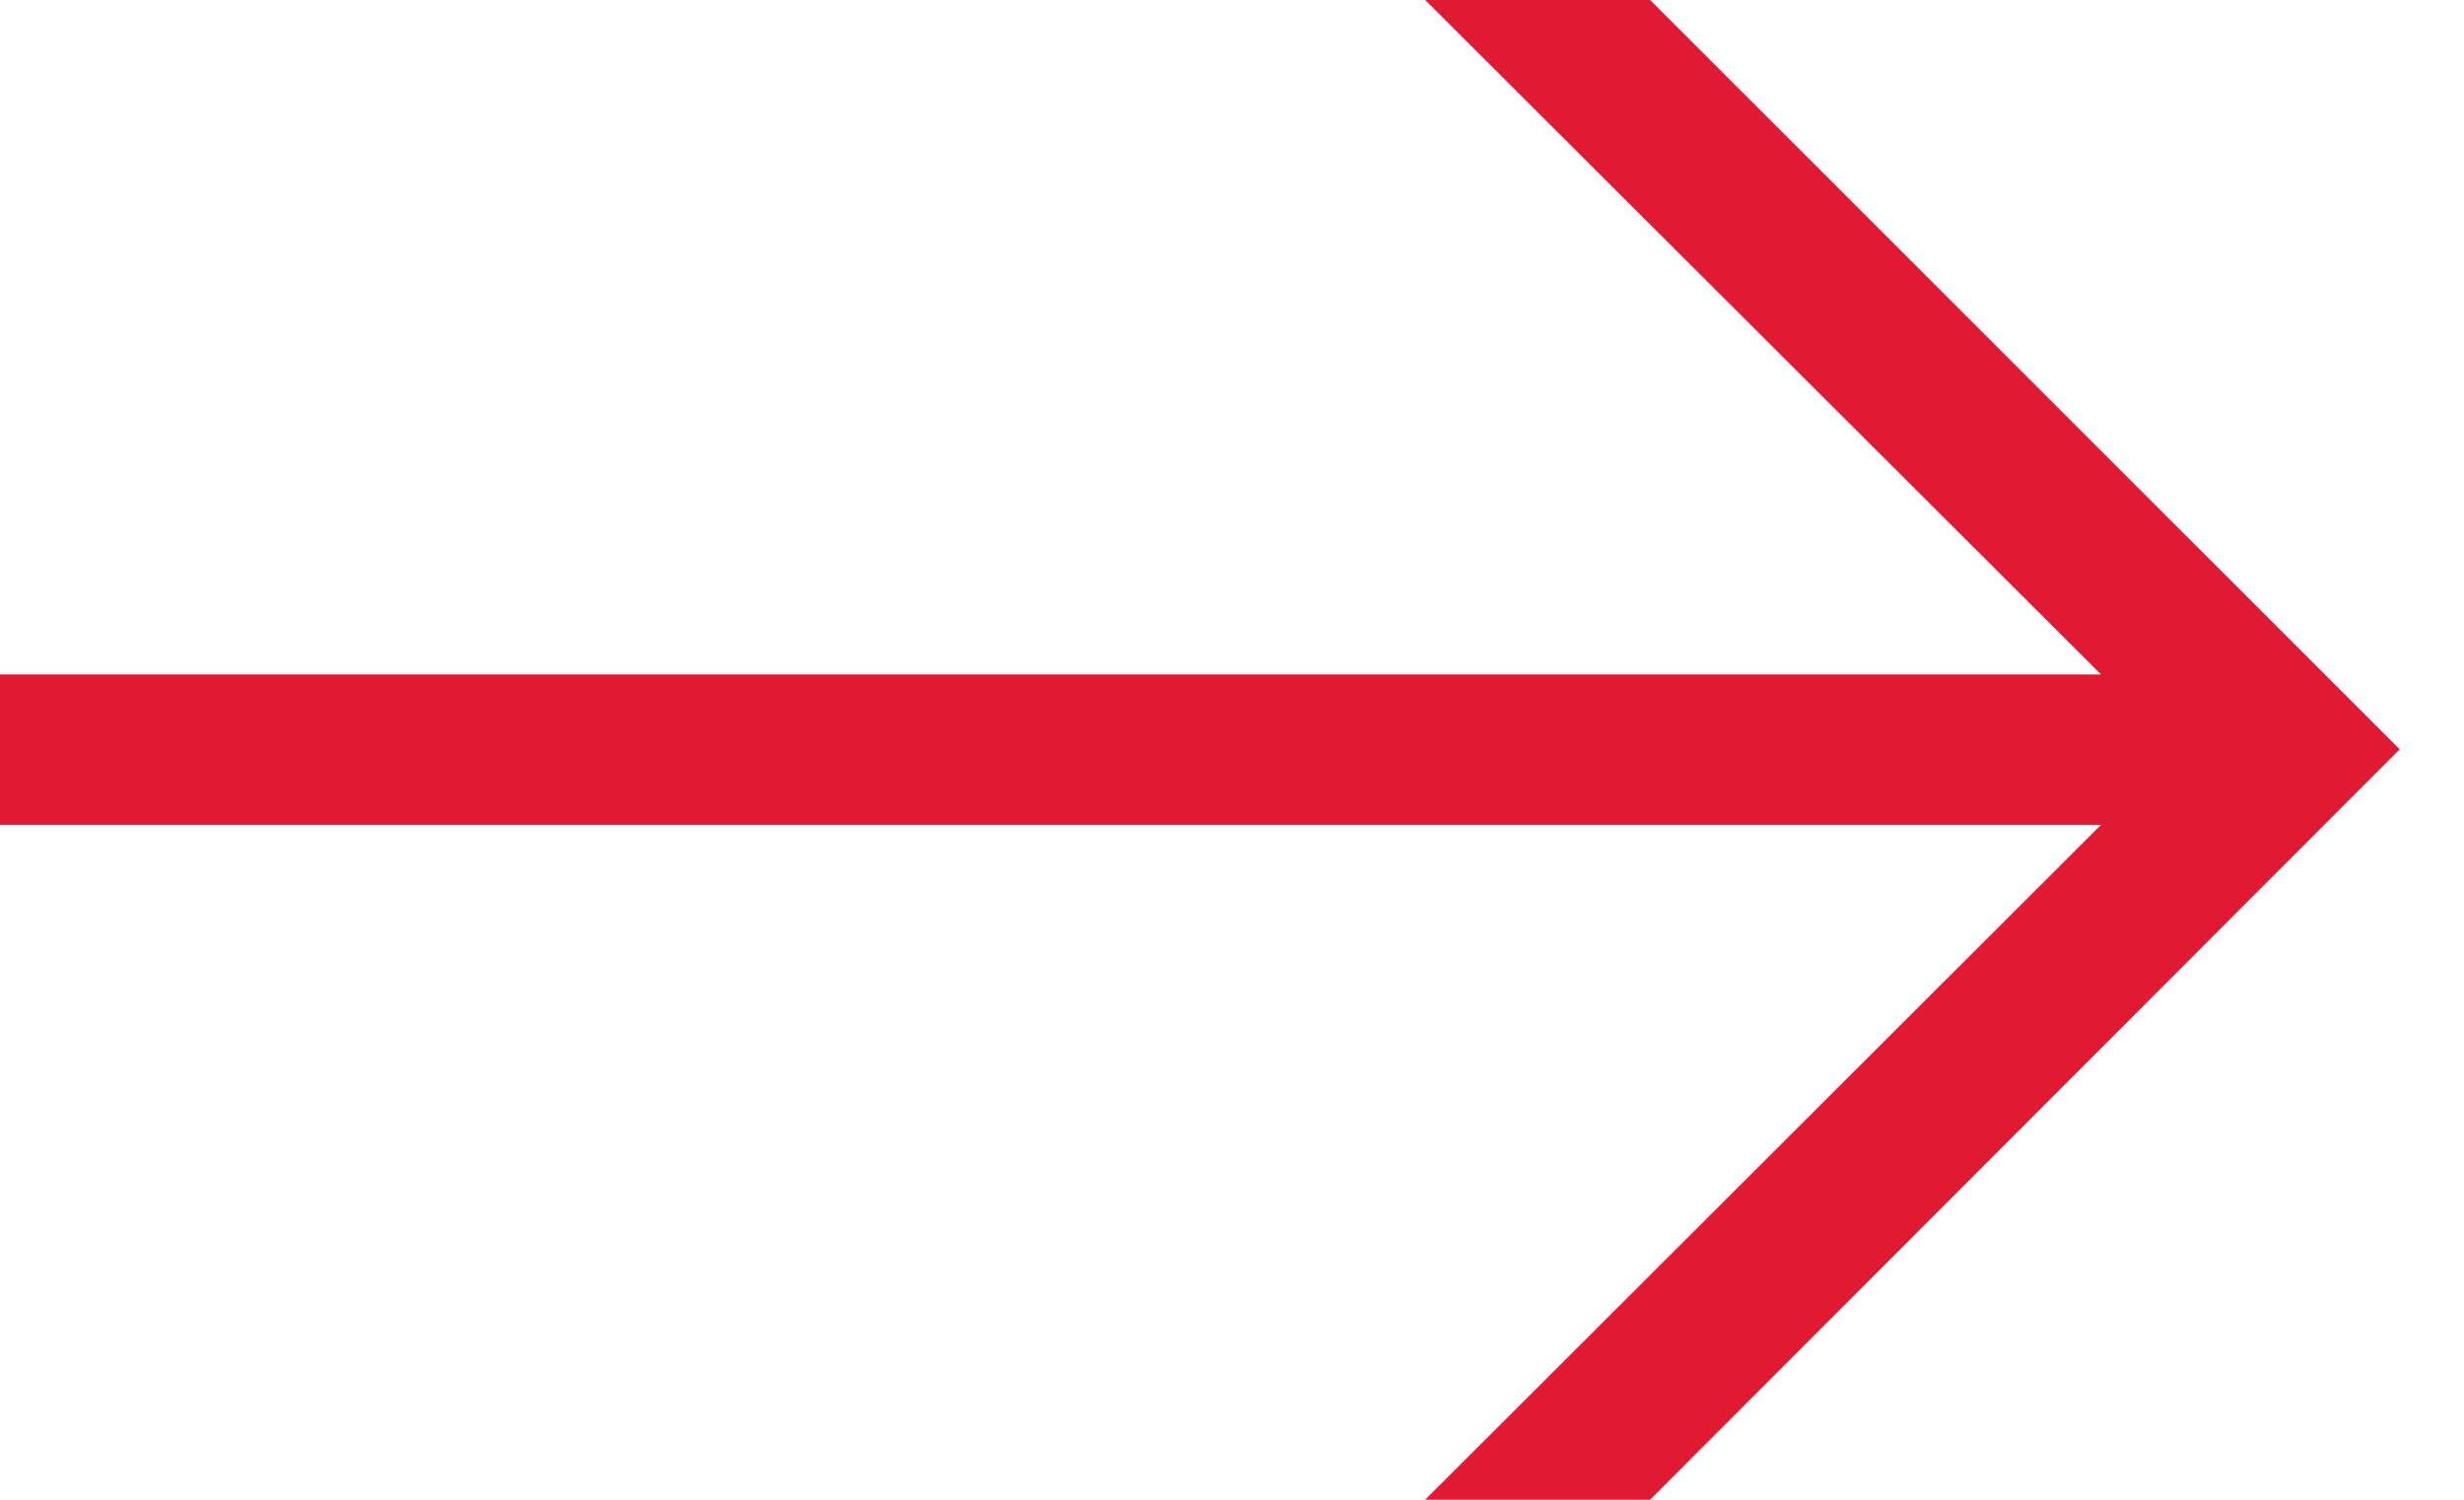 <svg width="23" height="14" viewBox="0 0 23 14" fill="none" xmlns="http://www.w3.org/2000/svg">
<path fill-rule="evenodd" clip-rule="evenodd" d="M0 6.296L19.612 6.296L13.303 0L15.403 0L22.4 6.995L15.403 14H13.303L19.612 7.7L0 7.7L0 6.296Z" fill="#E01A32"/>
</svg>

